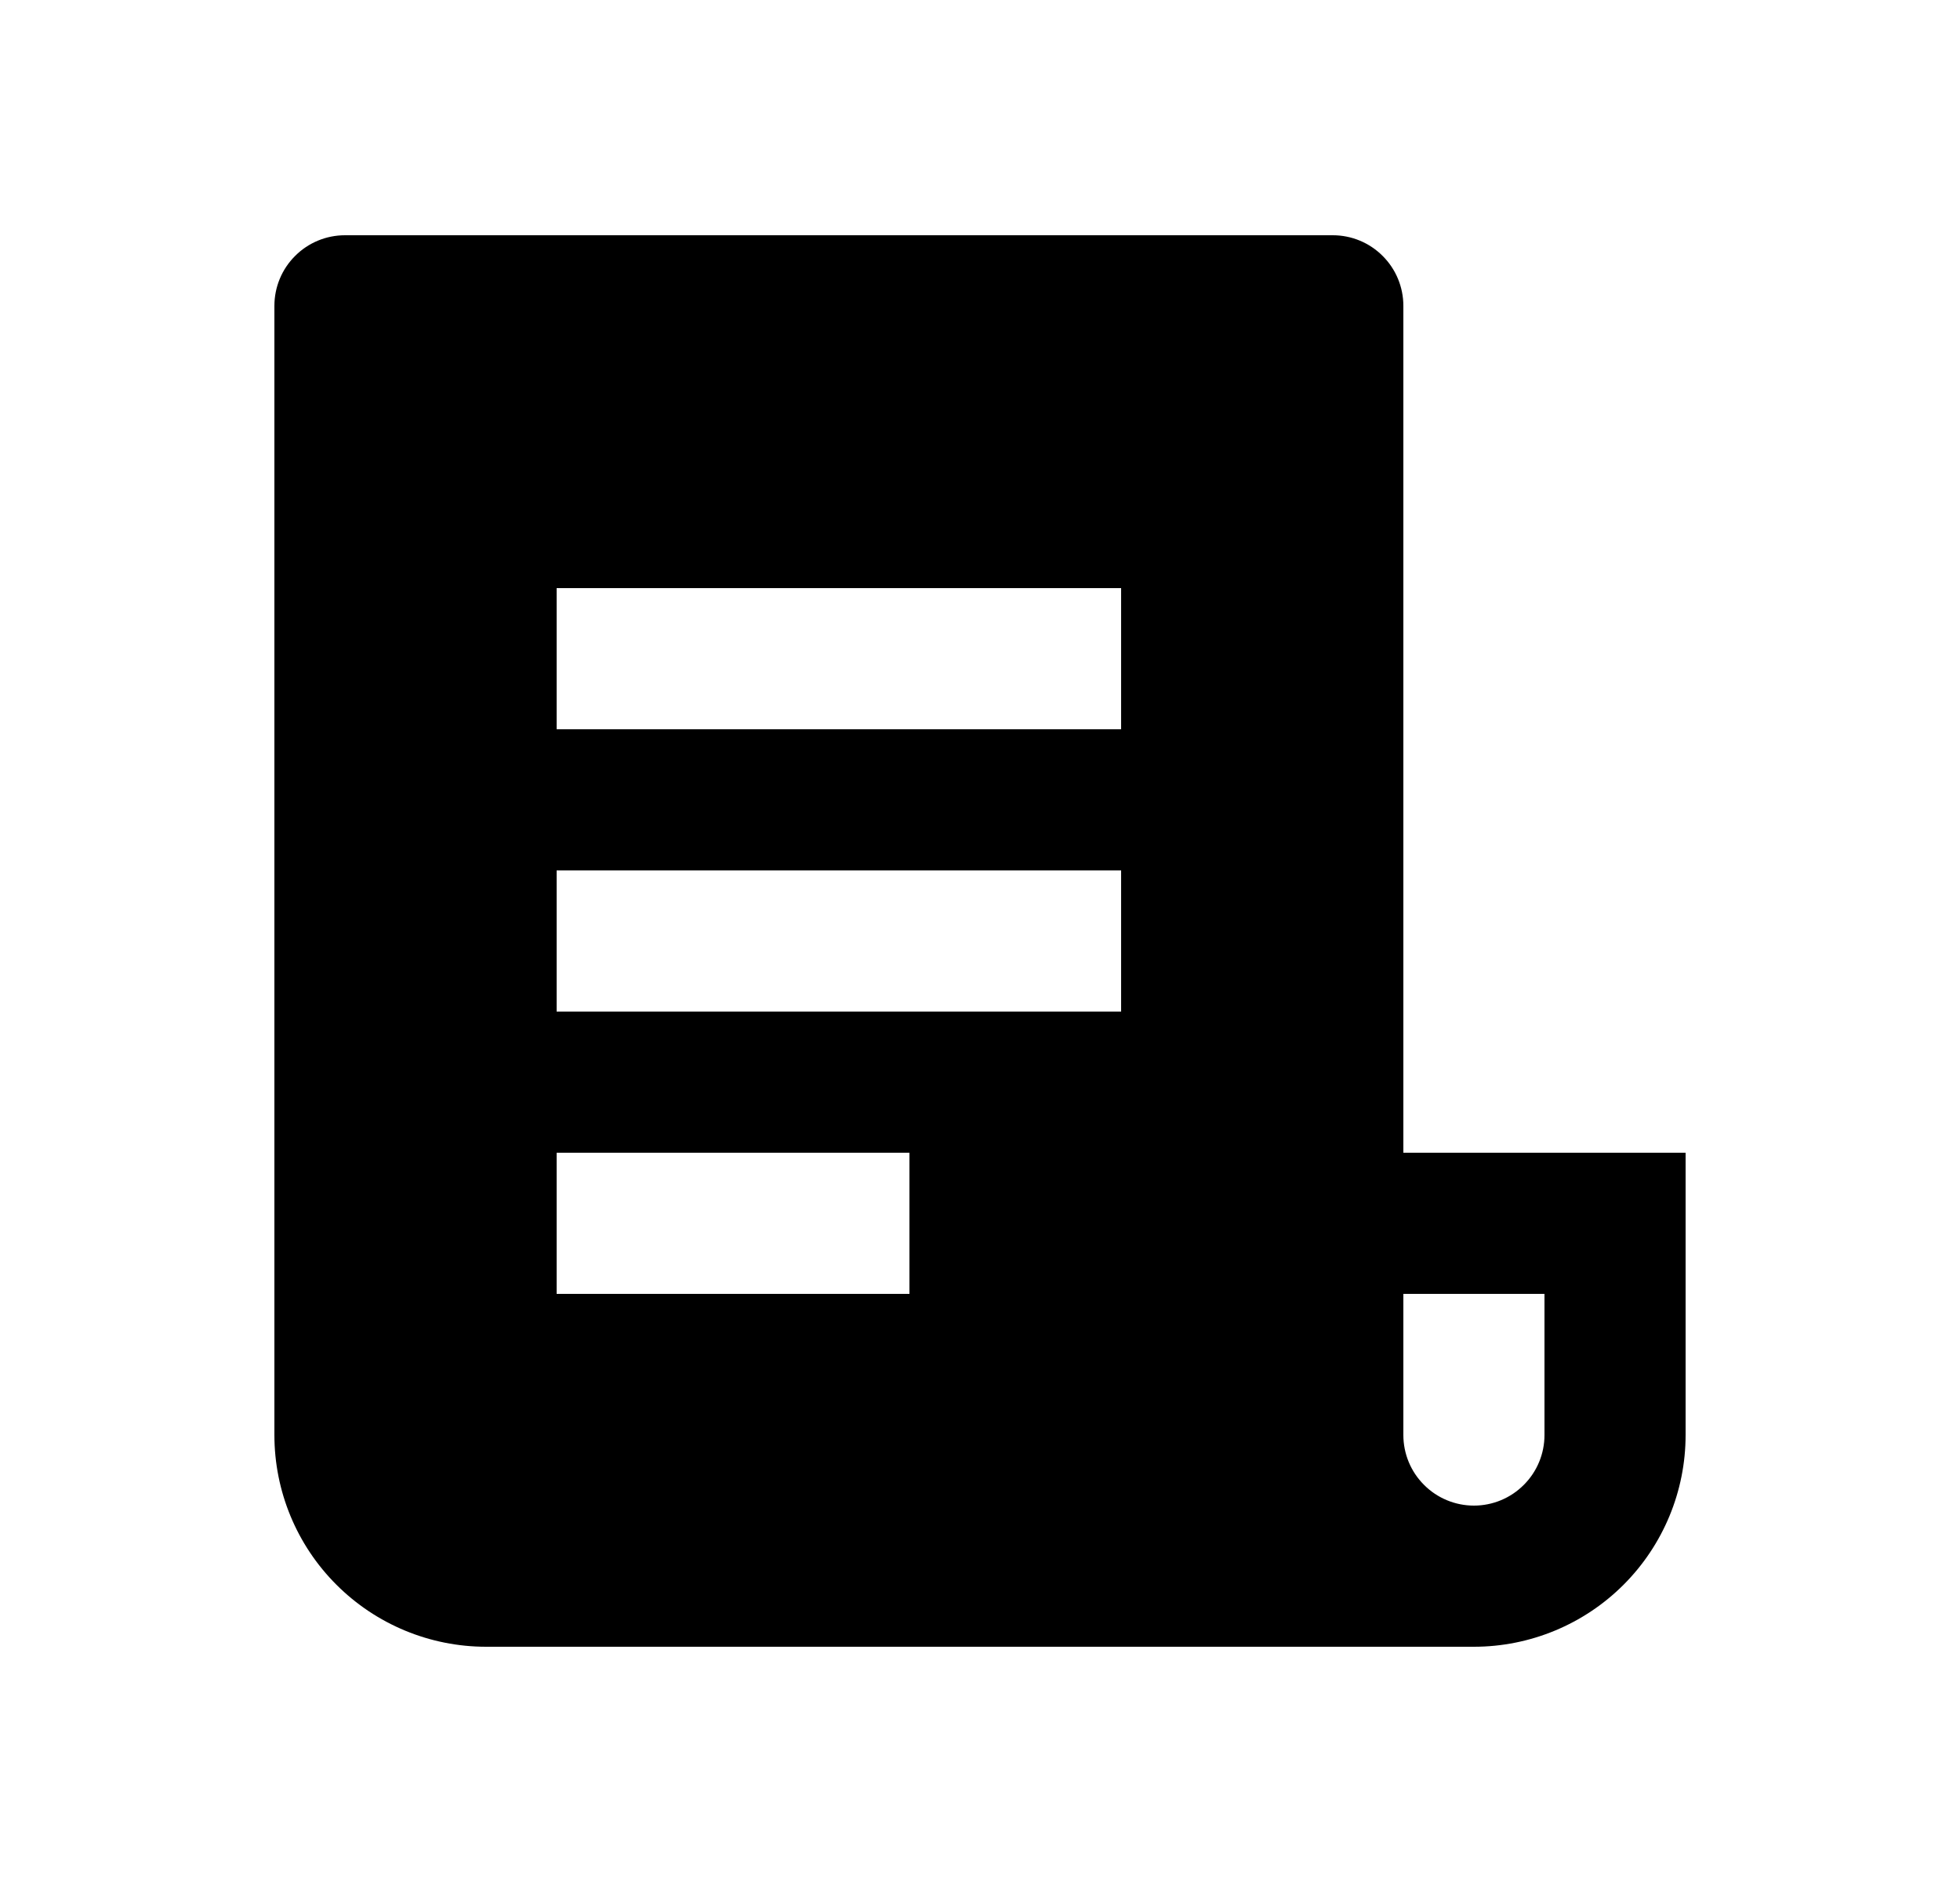 <svg width="25" height="24" viewBox="0 0 25 24" fill="none" xmlns="http://www.w3.org/2000/svg">
<path d="M18.8 21H6.2C5.484 21 4.797 20.715 4.291 20.209C3.784 19.703 3.5 19.016 3.5 18.3V3.9C3.5 3.661 3.595 3.432 3.764 3.264C3.932 3.095 4.161 3 4.4 3H17C17.239 3 17.468 3.095 17.636 3.264C17.805 3.432 17.9 3.661 17.9 3.9V14.7H21.5V18.3C21.5 19.016 21.215 19.703 20.709 20.209C20.203 20.715 19.516 21 18.8 21ZM17.9 16.5V18.3C17.9 18.539 17.995 18.768 18.164 18.936C18.332 19.105 18.561 19.2 18.8 19.2C19.039 19.2 19.268 19.105 19.436 18.936C19.605 18.768 19.7 18.539 19.7 18.3V16.5H17.9ZM7.1 7.5V9.3H14.3V7.5H7.1ZM7.1 11.1V12.9H14.3V11.1H7.1ZM7.1 14.7V16.5H11.6V14.7H7.1Z" fill="#0A0D14" style="fill:#0A0D14;fill:color(display-p3 0.039 0.051 0.078);fill-opacity:1;"/>
</svg>
